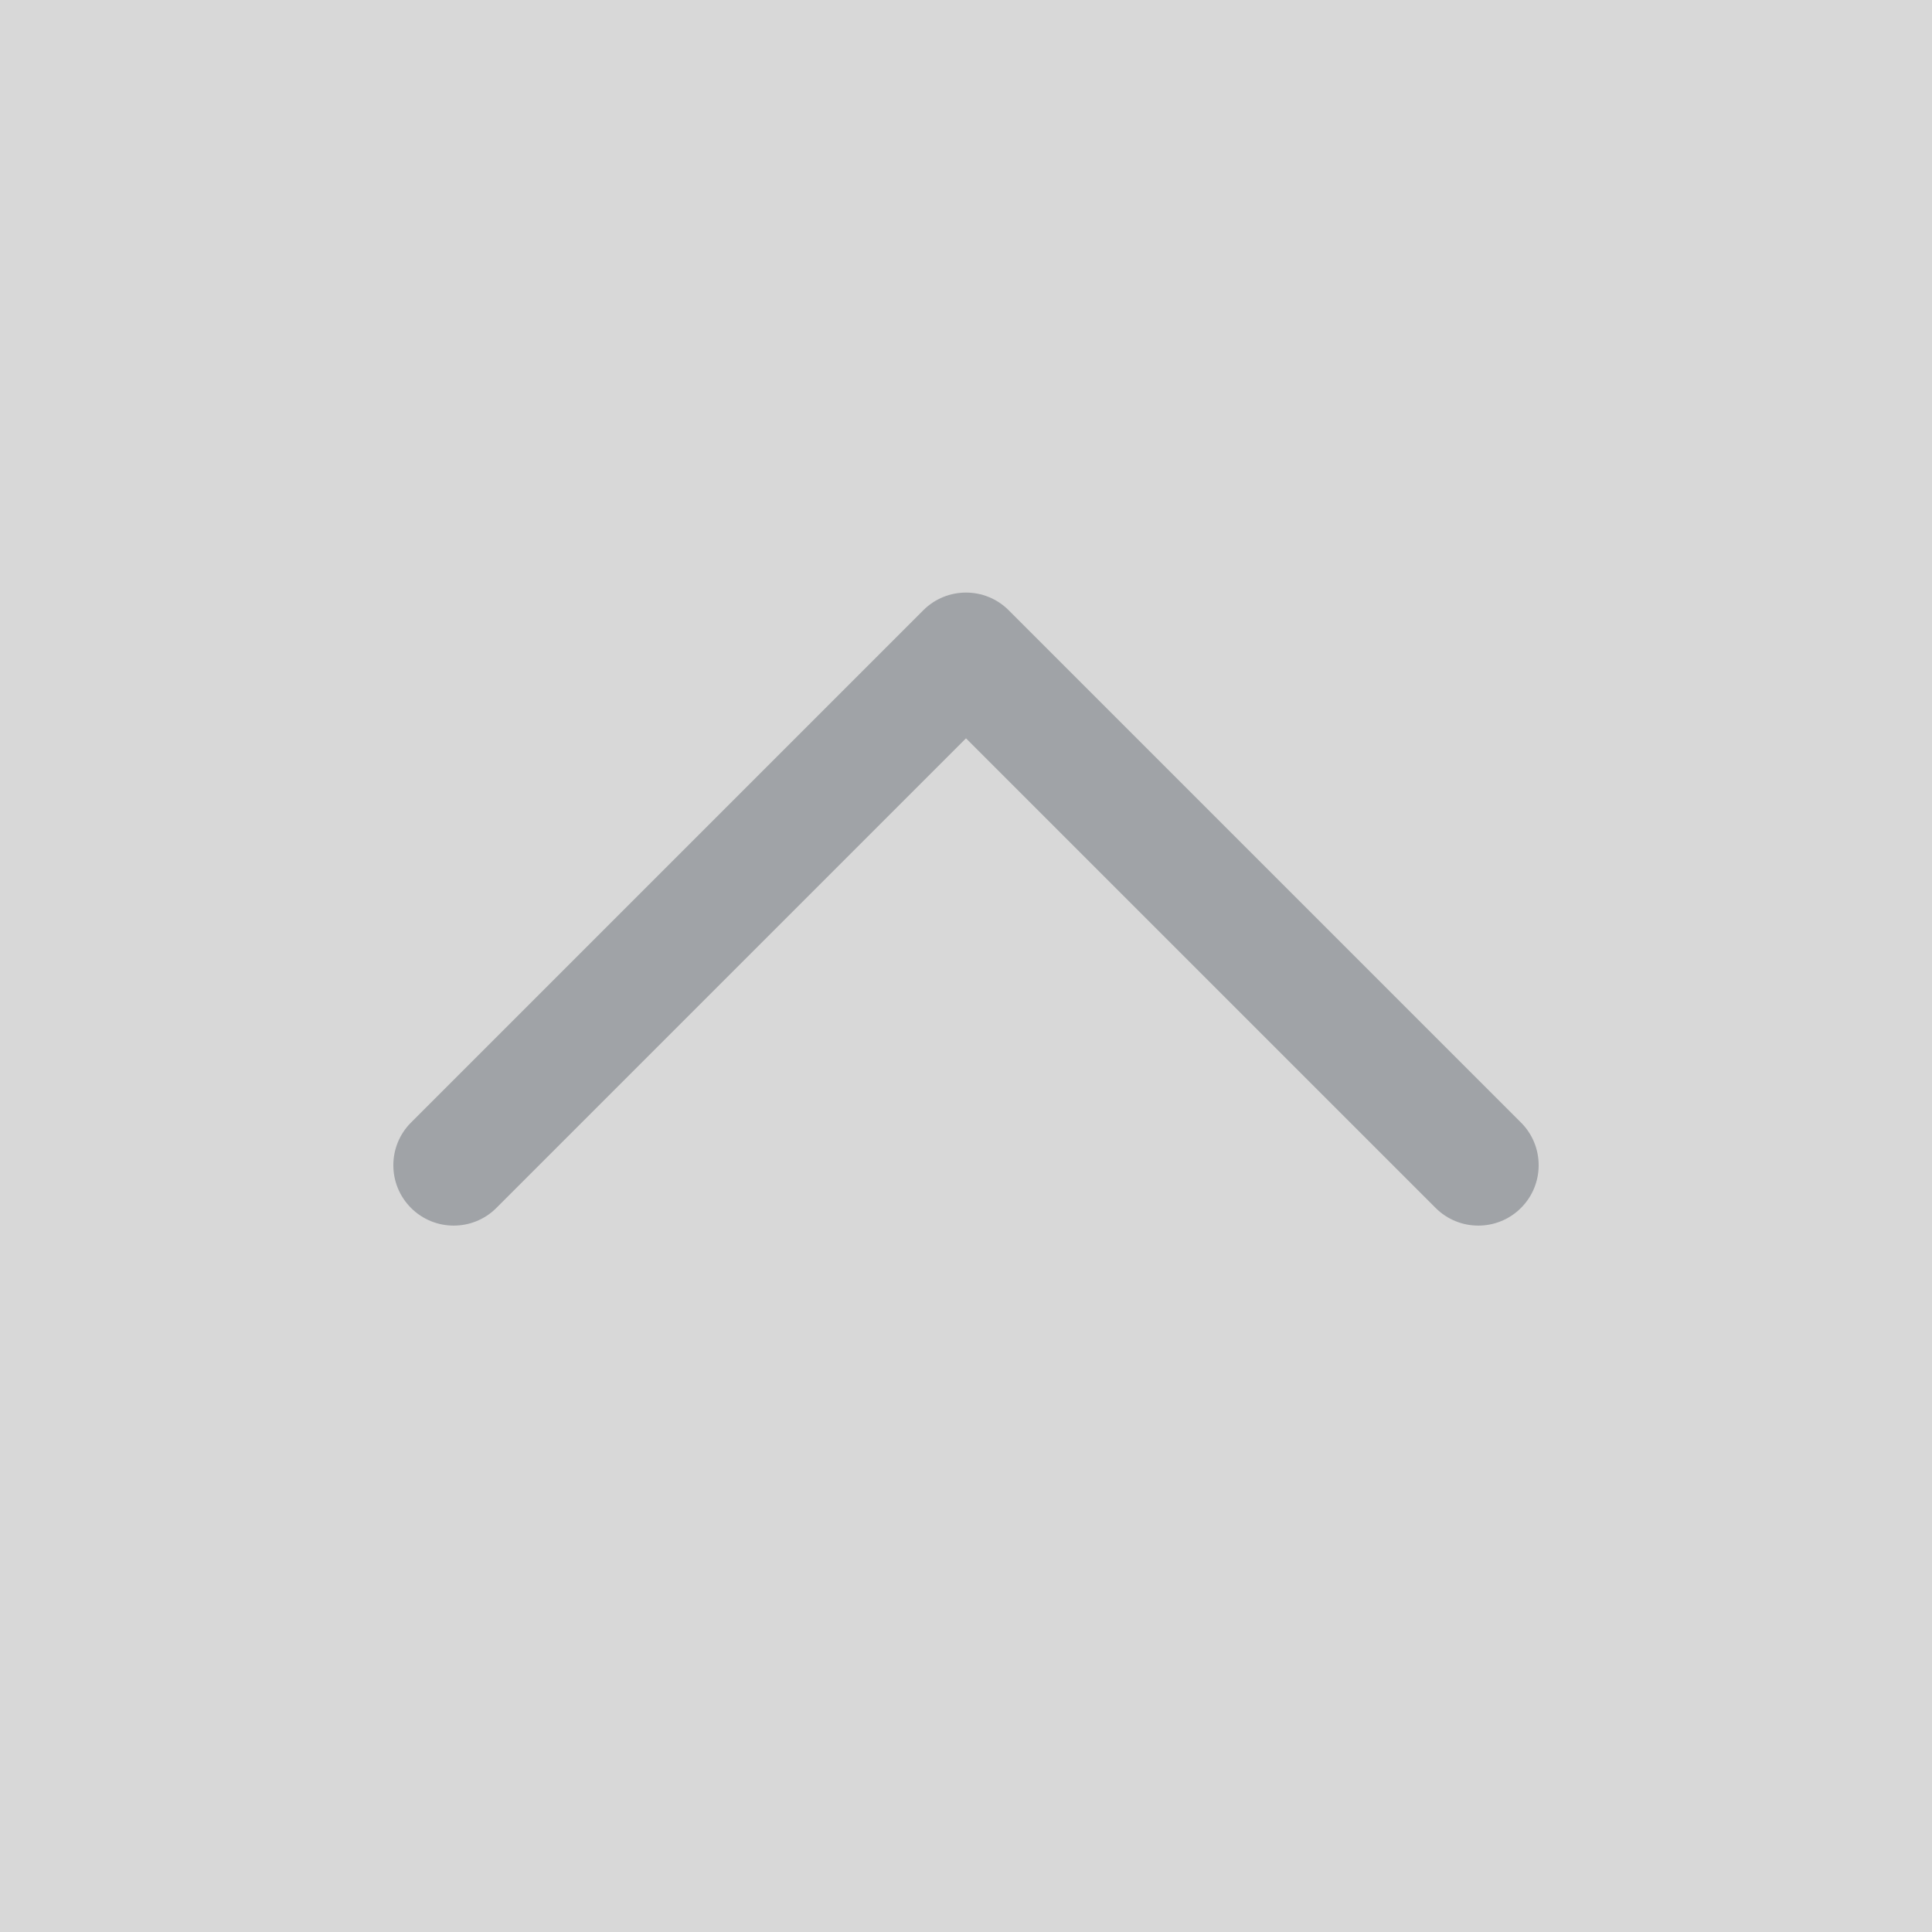 <?xml version="1.0" encoding="UTF-8"?>
<svg width="16px" height="16px" viewBox="0 0 16 16" version="1.1" xmlns="http://www.w3.org/2000/svg" xmlns:xlink="http://www.w3.org/1999/xlink">
    <title>icon/ic_arrows_up</title>
    <defs>
        <rect id="path-1" x="0" y="0" width="16" height="16"></rect>
    </defs>
    <g id="icon/ic_arrows_up" stroke="none" stroke-width="1" fill="none" fill-rule="evenodd">
        <mask id="mask-2" fill="white">
            <use xlink:href="#path-1"></use>
        </mask>
        <use id="矩形" fill="#D8D8D8" opacity="0" xlink:href="#path-1"></use>
        <path d="M5.5,6.65 L5.5,12.15 L5.5,12.15 L11,12.15 C11.276,12.15 11.5,12.374 11.5,12.65 C11.5,12.926 11.276,13.15 11,13.15 L5,13.15 C4.724,13.15 4.5,12.926 4.5,12.65 L4.5,6.65 C4.5,6.374 4.724,6.15 5,6.15 C5.276,6.15 5.5,6.374 5.5,6.65 Z" id="Path" fill="#A0A3A7" fill-rule="nonzero" mask="url(#mask-2)" transform="translate(8, 9.65) scale(1, -1) rotate(-45) translate(-8, -9.65) "></path>
    </g>
</svg>
